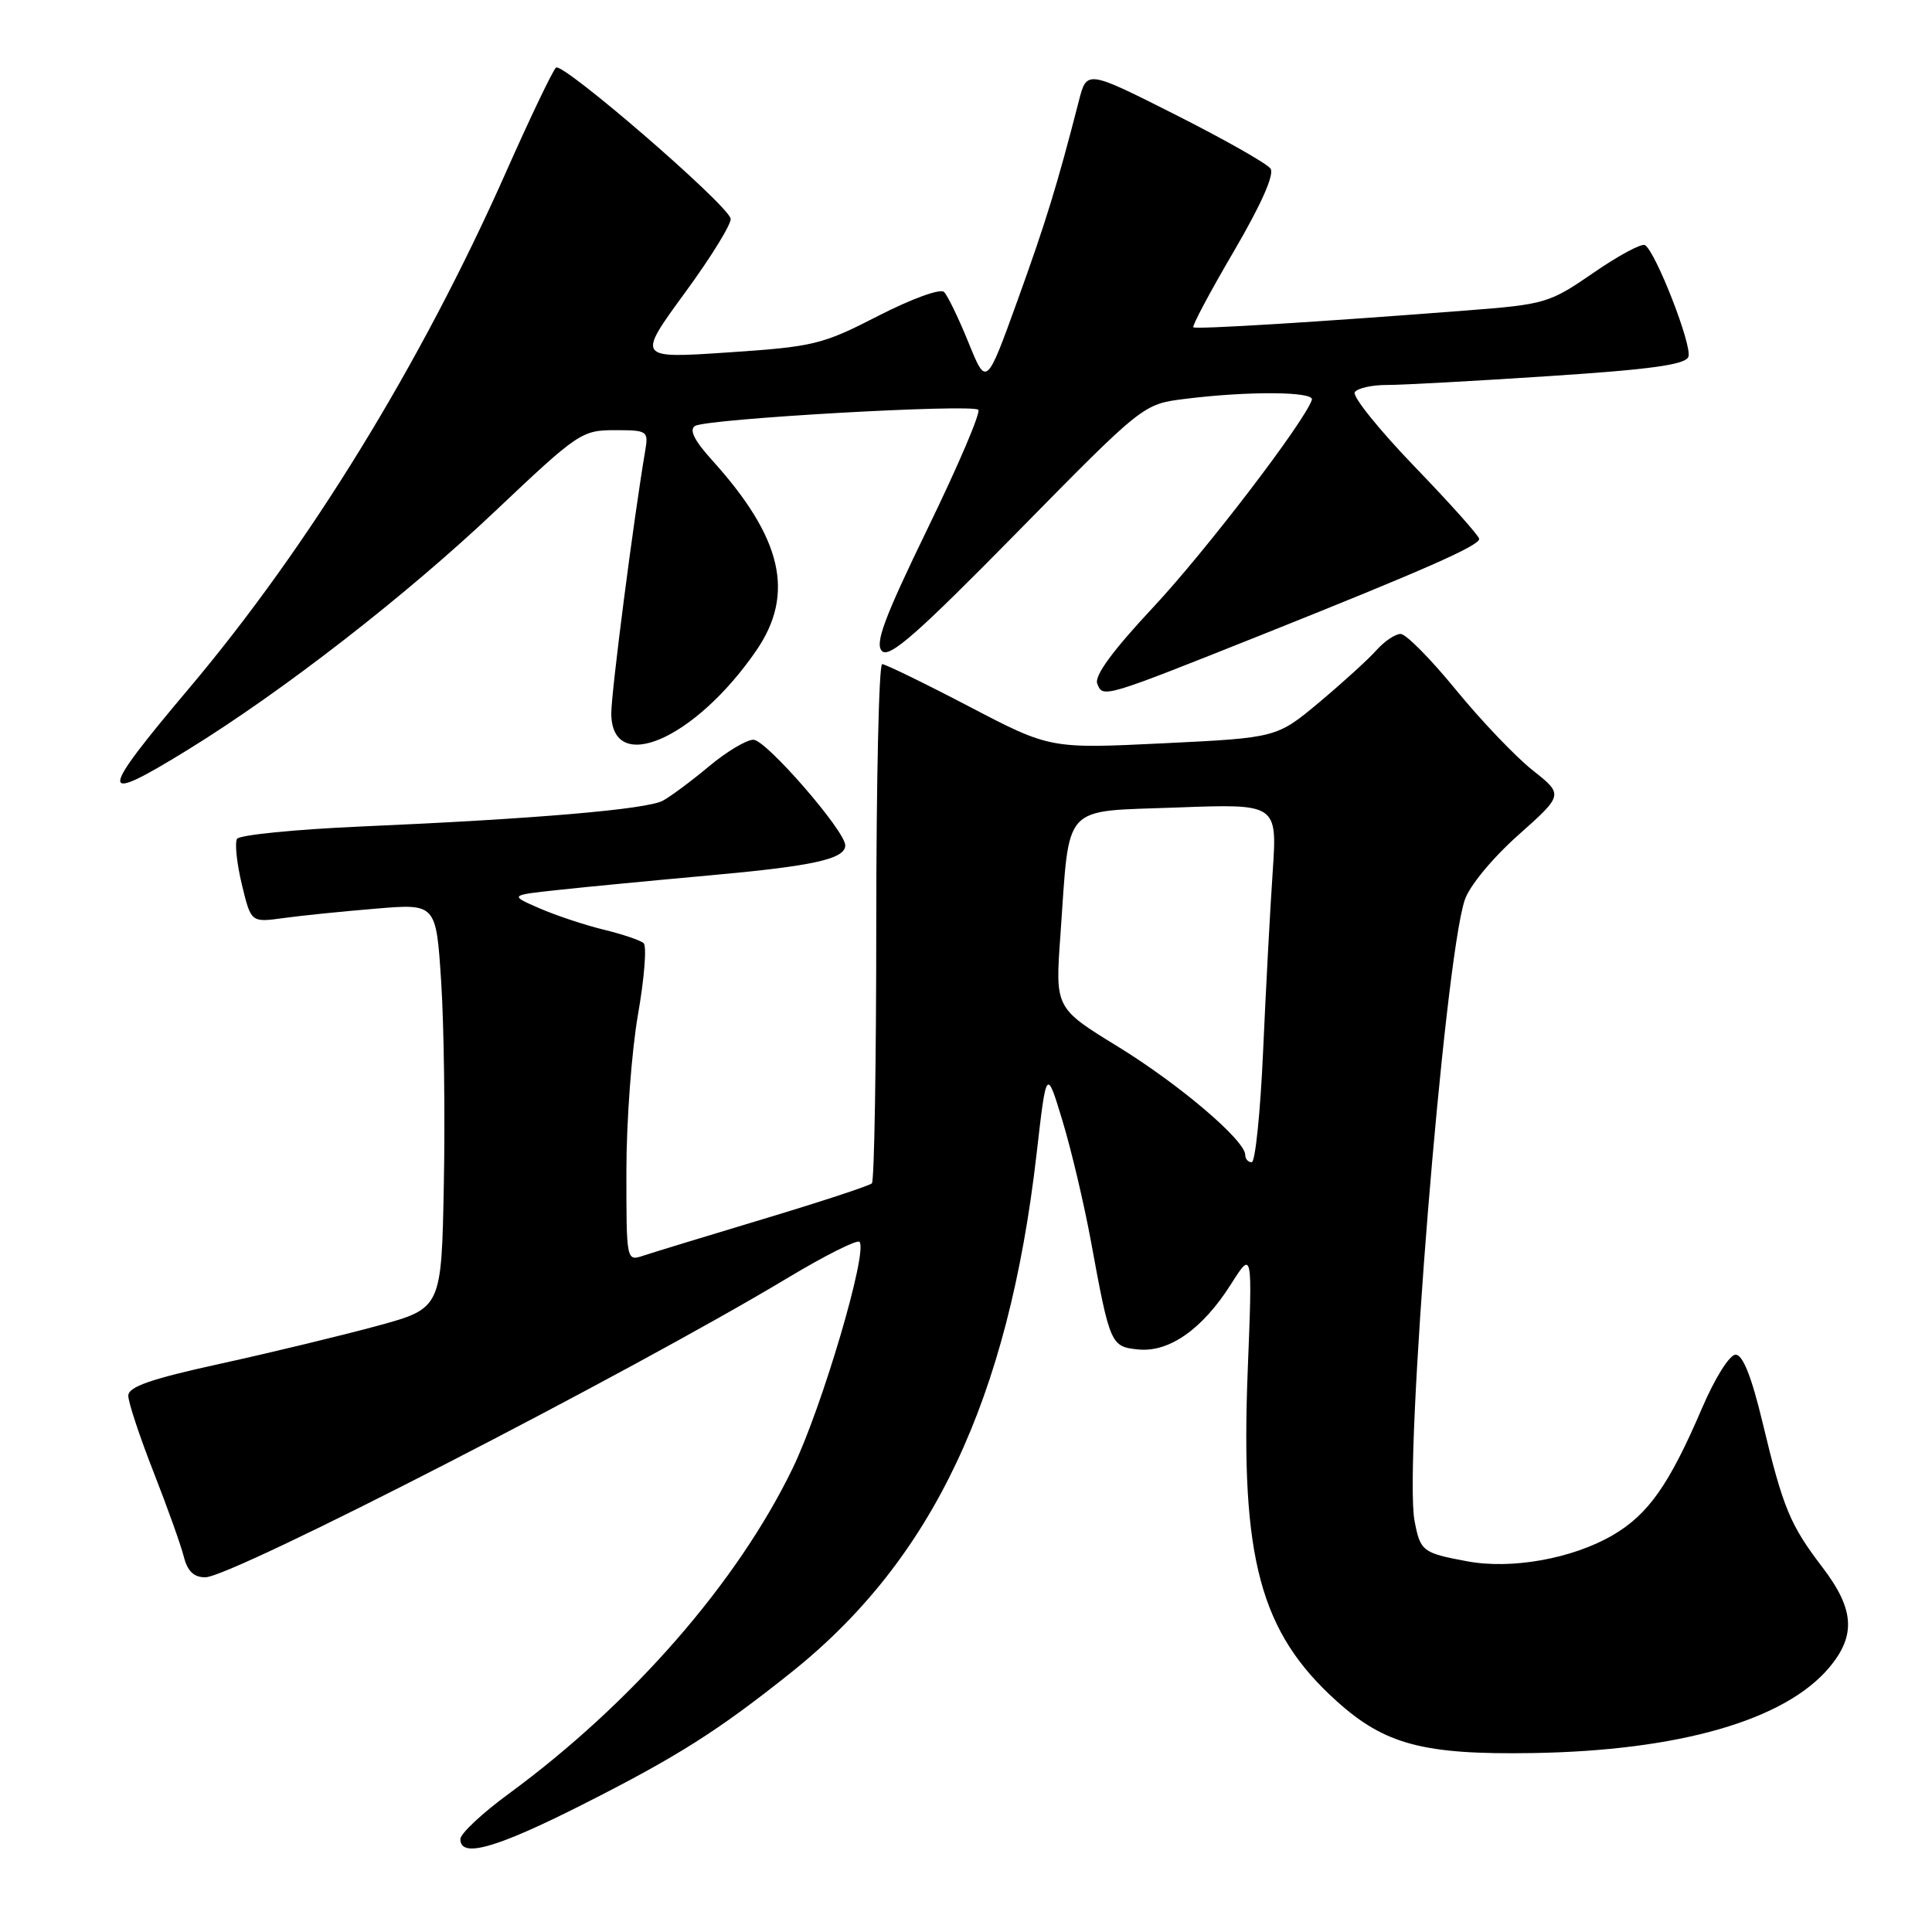 <?xml version="1.0" encoding="UTF-8" standalone="no"?>
<!DOCTYPE svg PUBLIC "-//W3C//DTD SVG 1.1//EN" "http://www.w3.org/Graphics/SVG/1.1/DTD/svg11.dtd" >
<svg xmlns="http://www.w3.org/2000/svg" xmlns:xlink="http://www.w3.org/1999/xlink" version="1.1" viewBox="0 0 256 256">
 <g >
 <path fill="currentColor"
d=" M 77.14 239.14 C 89.76 232.76 95.13 229.36 104.87 221.58 C 123.56 206.66 133.60 185.44 137.34 153.00 C 138.66 141.50 138.66 141.50 140.78 148.50 C 141.95 152.35 143.65 159.55 144.56 164.50 C 147.07 178.19 147.19 178.45 150.83 178.81 C 154.93 179.22 159.34 176.11 163.10 170.18 C 165.96 165.67 165.96 165.67 165.33 181.59 C 164.35 206.55 166.98 216.30 177.16 225.45 C 183.51 231.16 188.64 232.52 203.01 232.29 C 222.46 231.99 236.50 227.95 242.37 220.97 C 245.95 216.72 245.72 213.23 241.50 207.70 C 237.19 202.05 236.28 199.88 233.55 188.50 C 232.10 182.43 230.93 179.50 229.98 179.50 C 229.18 179.50 227.25 182.57 225.53 186.58 C 221.19 196.72 218.40 200.69 213.66 203.44 C 208.32 206.54 200.27 207.98 194.41 206.88 C 188.49 205.78 188.19 205.55 187.43 201.49 C 186.00 193.88 191.37 127.49 194.08 119.27 C 194.69 117.41 197.71 113.75 201.16 110.67 C 207.18 105.31 207.18 105.31 203.08 102.06 C 200.82 100.27 196.25 95.48 192.92 91.41 C 189.59 87.33 186.30 84.00 185.59 84.00 C 184.89 84.00 183.45 84.96 182.40 86.14 C 181.36 87.32 177.95 90.42 174.84 93.03 C 169.18 97.76 169.18 97.76 154.16 98.49 C 139.14 99.22 139.14 99.22 128.40 93.61 C 122.49 90.52 117.31 88.00 116.89 88.00 C 116.46 88.00 116.12 103.35 116.11 122.11 C 116.11 140.87 115.85 156.48 115.53 156.80 C 115.22 157.11 108.78 159.23 101.23 161.50 C 93.68 163.77 86.49 165.97 85.25 166.38 C 83.00 167.13 83.00 167.13 83.00 155.20 C 83.00 148.63 83.69 139.30 84.53 134.47 C 85.38 129.63 85.72 125.35 85.28 124.97 C 84.85 124.59 82.46 123.78 79.97 123.18 C 77.48 122.57 73.65 121.30 71.47 120.35 C 67.50 118.62 67.50 118.62 74.00 117.92 C 77.58 117.53 86.55 116.67 93.95 116.00 C 107.76 114.76 112.00 113.83 112.00 112.01 C 112.00 110.11 101.52 98.04 99.84 98.02 C 98.93 98.01 96.28 99.59 93.95 101.54 C 91.62 103.49 88.86 105.54 87.82 106.10 C 85.67 107.25 70.83 108.52 47.74 109.52 C 39.08 109.90 31.73 110.64 31.41 111.15 C 31.09 111.67 31.37 114.38 32.04 117.17 C 33.26 122.24 33.26 122.24 37.55 121.65 C 39.91 121.32 45.43 120.76 49.82 120.40 C 57.79 119.73 57.79 119.73 58.46 130.12 C 58.83 135.83 58.99 147.89 58.81 156.93 C 58.50 173.36 58.50 173.36 50.00 175.68 C 45.33 176.95 35.99 179.21 29.25 180.69 C 19.93 182.73 17.00 183.75 17.00 184.95 C 17.00 185.81 18.50 190.34 20.33 195.01 C 22.16 199.68 23.97 204.74 24.35 206.25 C 24.84 208.19 25.67 209.00 27.20 209.00 C 30.72 209.00 83.31 181.97 104.37 169.33 C 109.28 166.38 113.56 164.23 113.88 164.55 C 115.06 165.72 108.92 186.52 105.03 194.56 C 97.70 209.70 83.77 225.67 67.43 237.67 C 63.89 240.26 61.00 242.97 61.00 243.69 C 61.00 246.25 65.70 244.92 77.14 239.14 Z  M 24.92 99.33 C 37.49 91.58 53.85 78.88 65.72 67.63 C 76.57 57.36 77.10 57.00 81.45 57.00 C 85.81 57.00 85.94 57.09 85.49 59.75 C 83.94 68.89 81.00 91.69 81.00 94.51 C 81.00 102.80 92.08 98.01 100.20 86.22 C 105.38 78.68 103.67 71.28 94.34 60.96 C 91.99 58.36 91.29 56.94 92.10 56.44 C 93.63 55.49 128.82 53.49 129.63 54.30 C 129.98 54.64 126.97 61.70 122.94 69.98 C 117.15 81.91 115.89 85.29 116.87 86.27 C 117.85 87.24 121.56 83.98 134.78 70.53 C 151.47 53.55 151.47 53.55 156.98 52.86 C 165.40 51.80 174.21 51.87 173.83 52.98 C 172.82 55.95 159.75 73.04 152.83 80.44 C 147.46 86.18 144.99 89.54 145.39 90.58 C 146.14 92.52 146.09 92.53 167.50 83.99 C 188.73 75.51 196.00 72.31 196.00 71.41 C 196.00 71.02 192.15 66.71 187.45 61.84 C 182.75 56.96 179.18 52.52 179.51 51.98 C 179.84 51.44 181.78 51.00 183.81 51.01 C 185.84 51.01 195.53 50.48 205.35 49.83 C 218.78 48.95 223.33 48.32 223.72 47.28 C 224.27 45.86 219.40 33.37 217.97 32.48 C 217.53 32.21 214.45 33.86 211.14 36.15 C 205.30 40.17 204.77 40.33 194.31 41.14 C 174.93 42.65 158.51 43.66 158.13 43.37 C 157.92 43.22 160.33 38.69 163.48 33.32 C 167.13 27.07 168.89 23.11 168.35 22.34 C 167.88 21.67 162.21 18.46 155.75 15.20 C 144.00 9.27 144.00 9.27 142.95 13.39 C 140.09 24.51 138.59 29.39 134.81 39.86 C 130.70 51.22 130.70 51.22 128.33 45.39 C 127.03 42.18 125.57 39.17 125.09 38.69 C 124.60 38.20 120.80 39.59 116.36 41.86 C 108.95 45.67 107.82 45.94 96.44 46.70 C 84.39 47.51 84.39 47.51 90.78 38.76 C 94.30 33.96 97.01 29.53 96.81 28.94 C 96.11 26.82 74.49 8.16 73.67 8.96 C 73.21 9.40 70.23 15.63 67.06 22.78 C 55.80 48.17 40.94 72.37 25.04 91.22 C 12.92 105.60 12.90 106.73 24.92 99.33 Z  M 165.00 153.04 C 165.00 151.11 156.30 143.71 148.16 138.70 C 139.81 133.58 139.81 133.58 140.51 123.93 C 141.77 106.20 140.52 107.58 155.91 107.00 C 169.24 106.50 169.24 106.50 168.64 115.50 C 168.30 120.45 167.73 131.14 167.37 139.25 C 167.01 147.36 166.33 154.00 165.86 154.00 C 165.38 154.00 165.00 153.57 165.00 153.04 Z "/>
</g>
</svg>